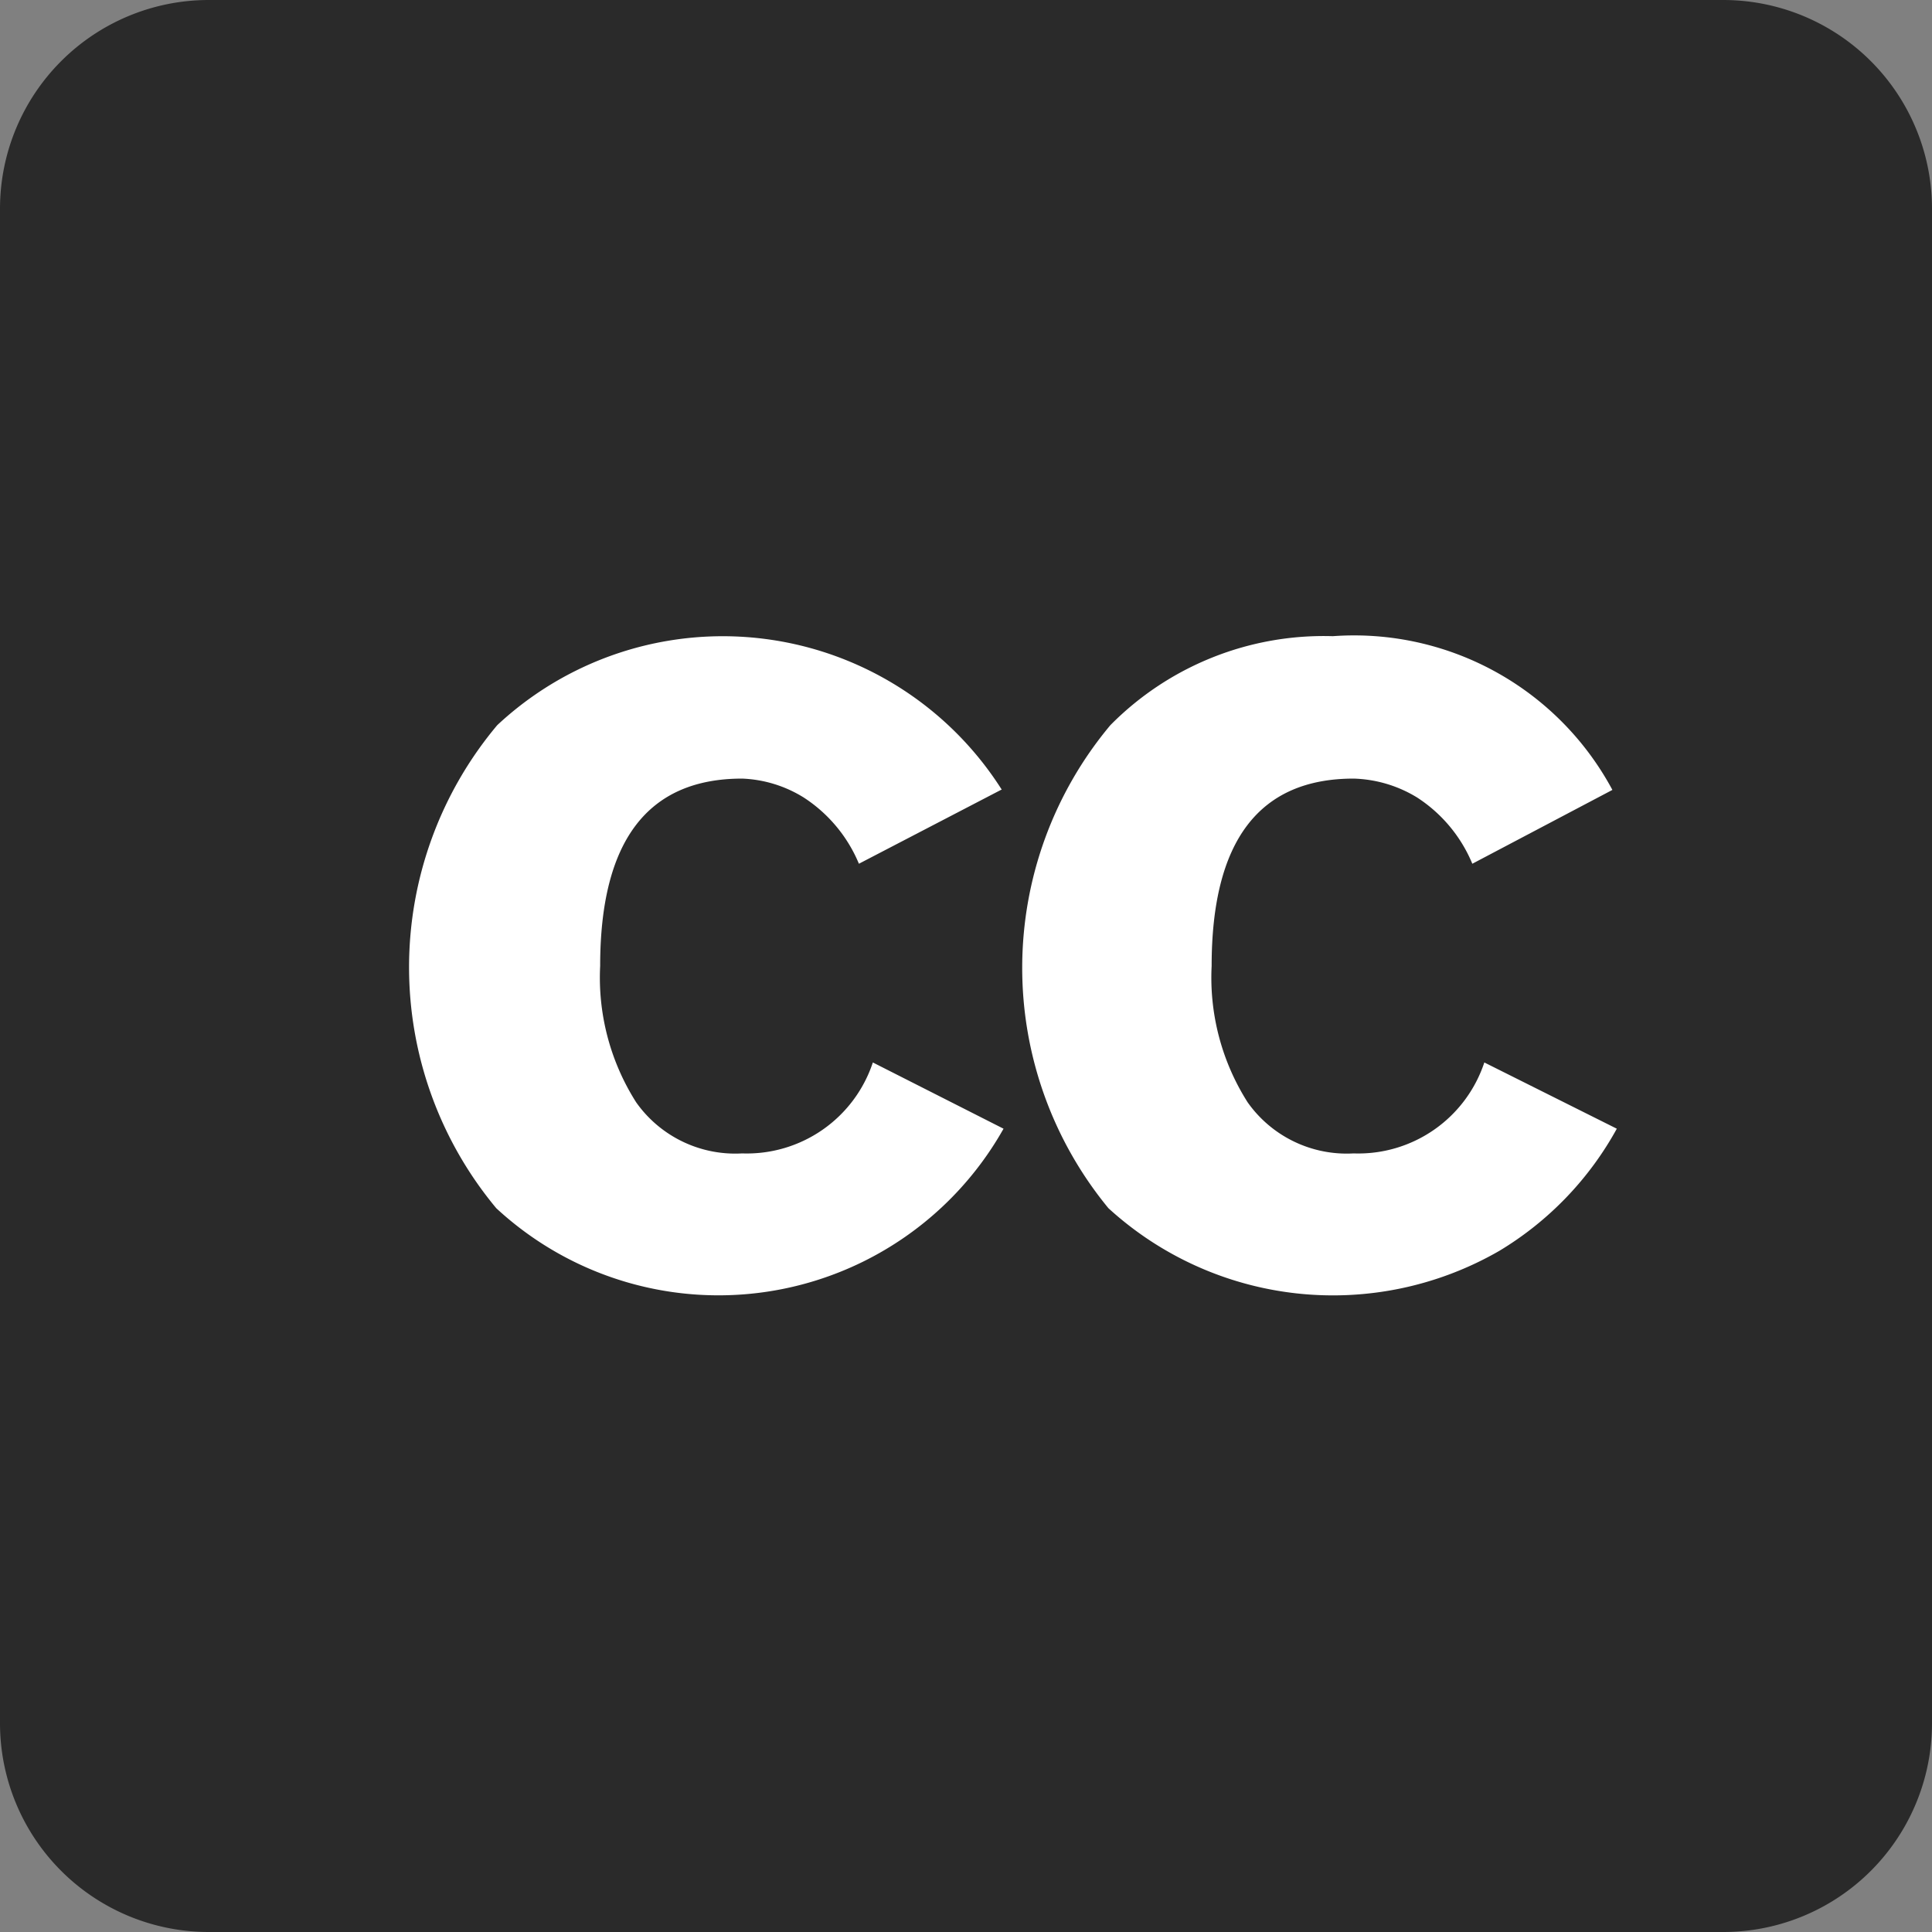<svg xmlns="http://www.w3.org/2000/svg" width="14" height="14" viewBox="0 0 14 14">
  <rect x="0" y="0" width="14" height="14" fill="#808080" stroke="none"/>
  <g id="svgexport-6_13_" data-name="svgexport-6 (13)" transform="translate(0.726 0)">
    <g id="Group_729" data-name="Group 729" transform="translate(0 0)">
      <path id="Path_4674" data-name="Path 4674" d="M12.487,14H1.513A1.513,1.513,0,0,1,0,12.487V1.513A1.513,1.513,0,0,1,1.513,0H12.487A1.513,1.513,0,0,1,14,1.513V12.487A1.513,1.513,0,0,1,12.487,14Z" transform="translate(-0.726 0)" fill="#2a2a2a"/>
      <g id="Group_728" data-name="Group 728" transform="translate(2.233 4.613)">
        <path id="Path_4675" data-name="Path 4675" d="M148.942,196.512l-1.029.535a1.054,1.054,0,0,0-.4-.48.91.91,0,0,0-.446-.137q-1.029,0-1.029,1.358a1.684,1.684,0,0,0,.261.988.879.879,0,0,0,.768.37.962.962,0,0,0,.947-.659l.947.48a2.37,2.37,0,0,1-3.676.576,2.728,2.728,0,0,1,.007-3.5,2.394,2.394,0,0,1,3.656.467Zm4.431,0-1.015.535a1.053,1.053,0,0,0-.4-.48.93.93,0,0,0-.46-.137q-1.029,0-1.029,1.358a1.684,1.684,0,0,0,.261.988.879.879,0,0,0,.768.37.962.962,0,0,0,.947-.659l.96.48a2.358,2.358,0,0,1-.851.885,2.412,2.412,0,0,1-2.833-.309,2.74,2.74,0,0,1,.014-3.5,2.173,2.173,0,0,1,1.612-.645A2.124,2.124,0,0,1,153.373,196.512Z" transform="translate(-144.648 -195.401)" fill="#fff"/>
      </g>
    </g>
  </g>
</svg>
